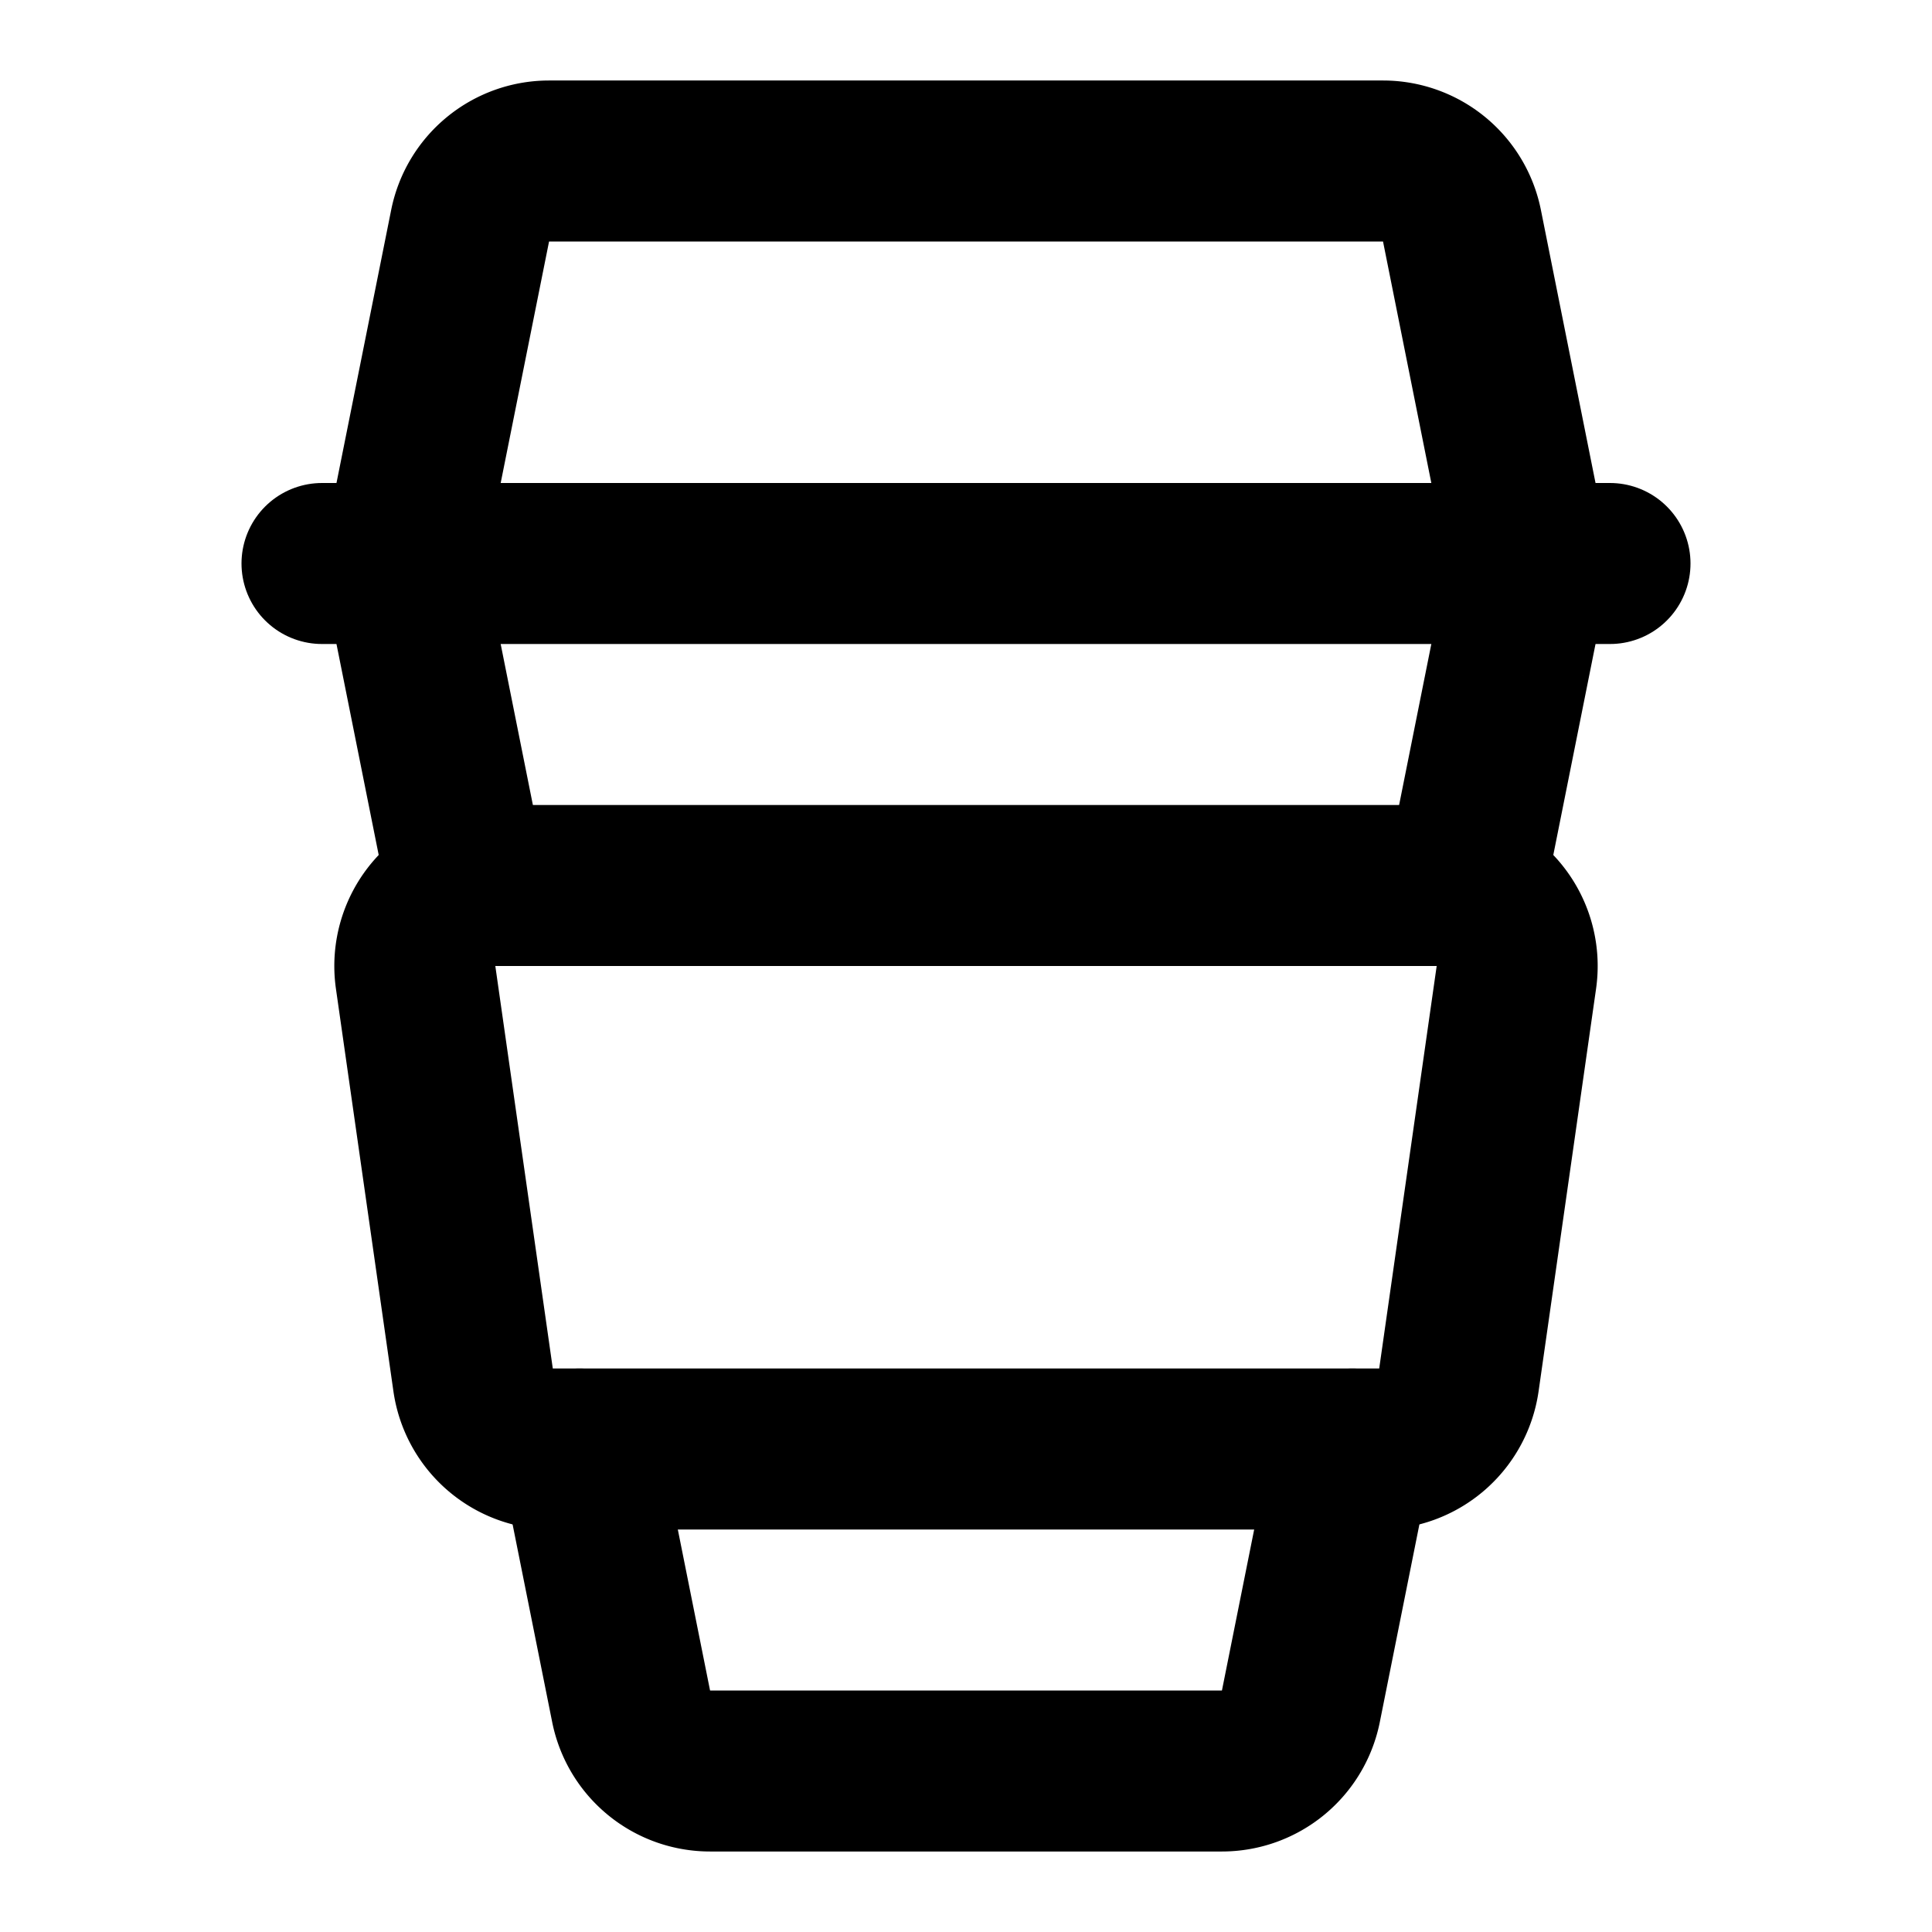 <svg
  xmlns="http://www.w3.org/2000/svg"
  width="24"
  height="24"
  viewBox="0 0 24 24"
  fill="none"
  stroke="currentColor"
  stroke-width="2"
  stroke-linecap="round"
  stroke-linejoin="round"
>
  <path d="m18.2 11 .722-3.608a2 2 0 0 0 0-.784l-.761-3.804A1 1 0 0 0 17.18 2H6.82a1 1 0 0 0-.98.804l-.762 3.804a2 2 0 0 0 0 .784L5.8 11" />
  <path d="M4 7h16" />
  <path d="M5.163 12.141A1 1 0 0 1 6.153 11h11.694a1 1 0 0 1 .99 1.141l-.714 5a1 1 0 0 1-.99.859H6.867a1 1 0 0 1-.99-.859z" />
  <path d="m7.2 18 .64 3.196a1 1 0 0 0 .98.804h6.36a1 1 0 0 0 .98-.804L16.8 18" />
</svg>
